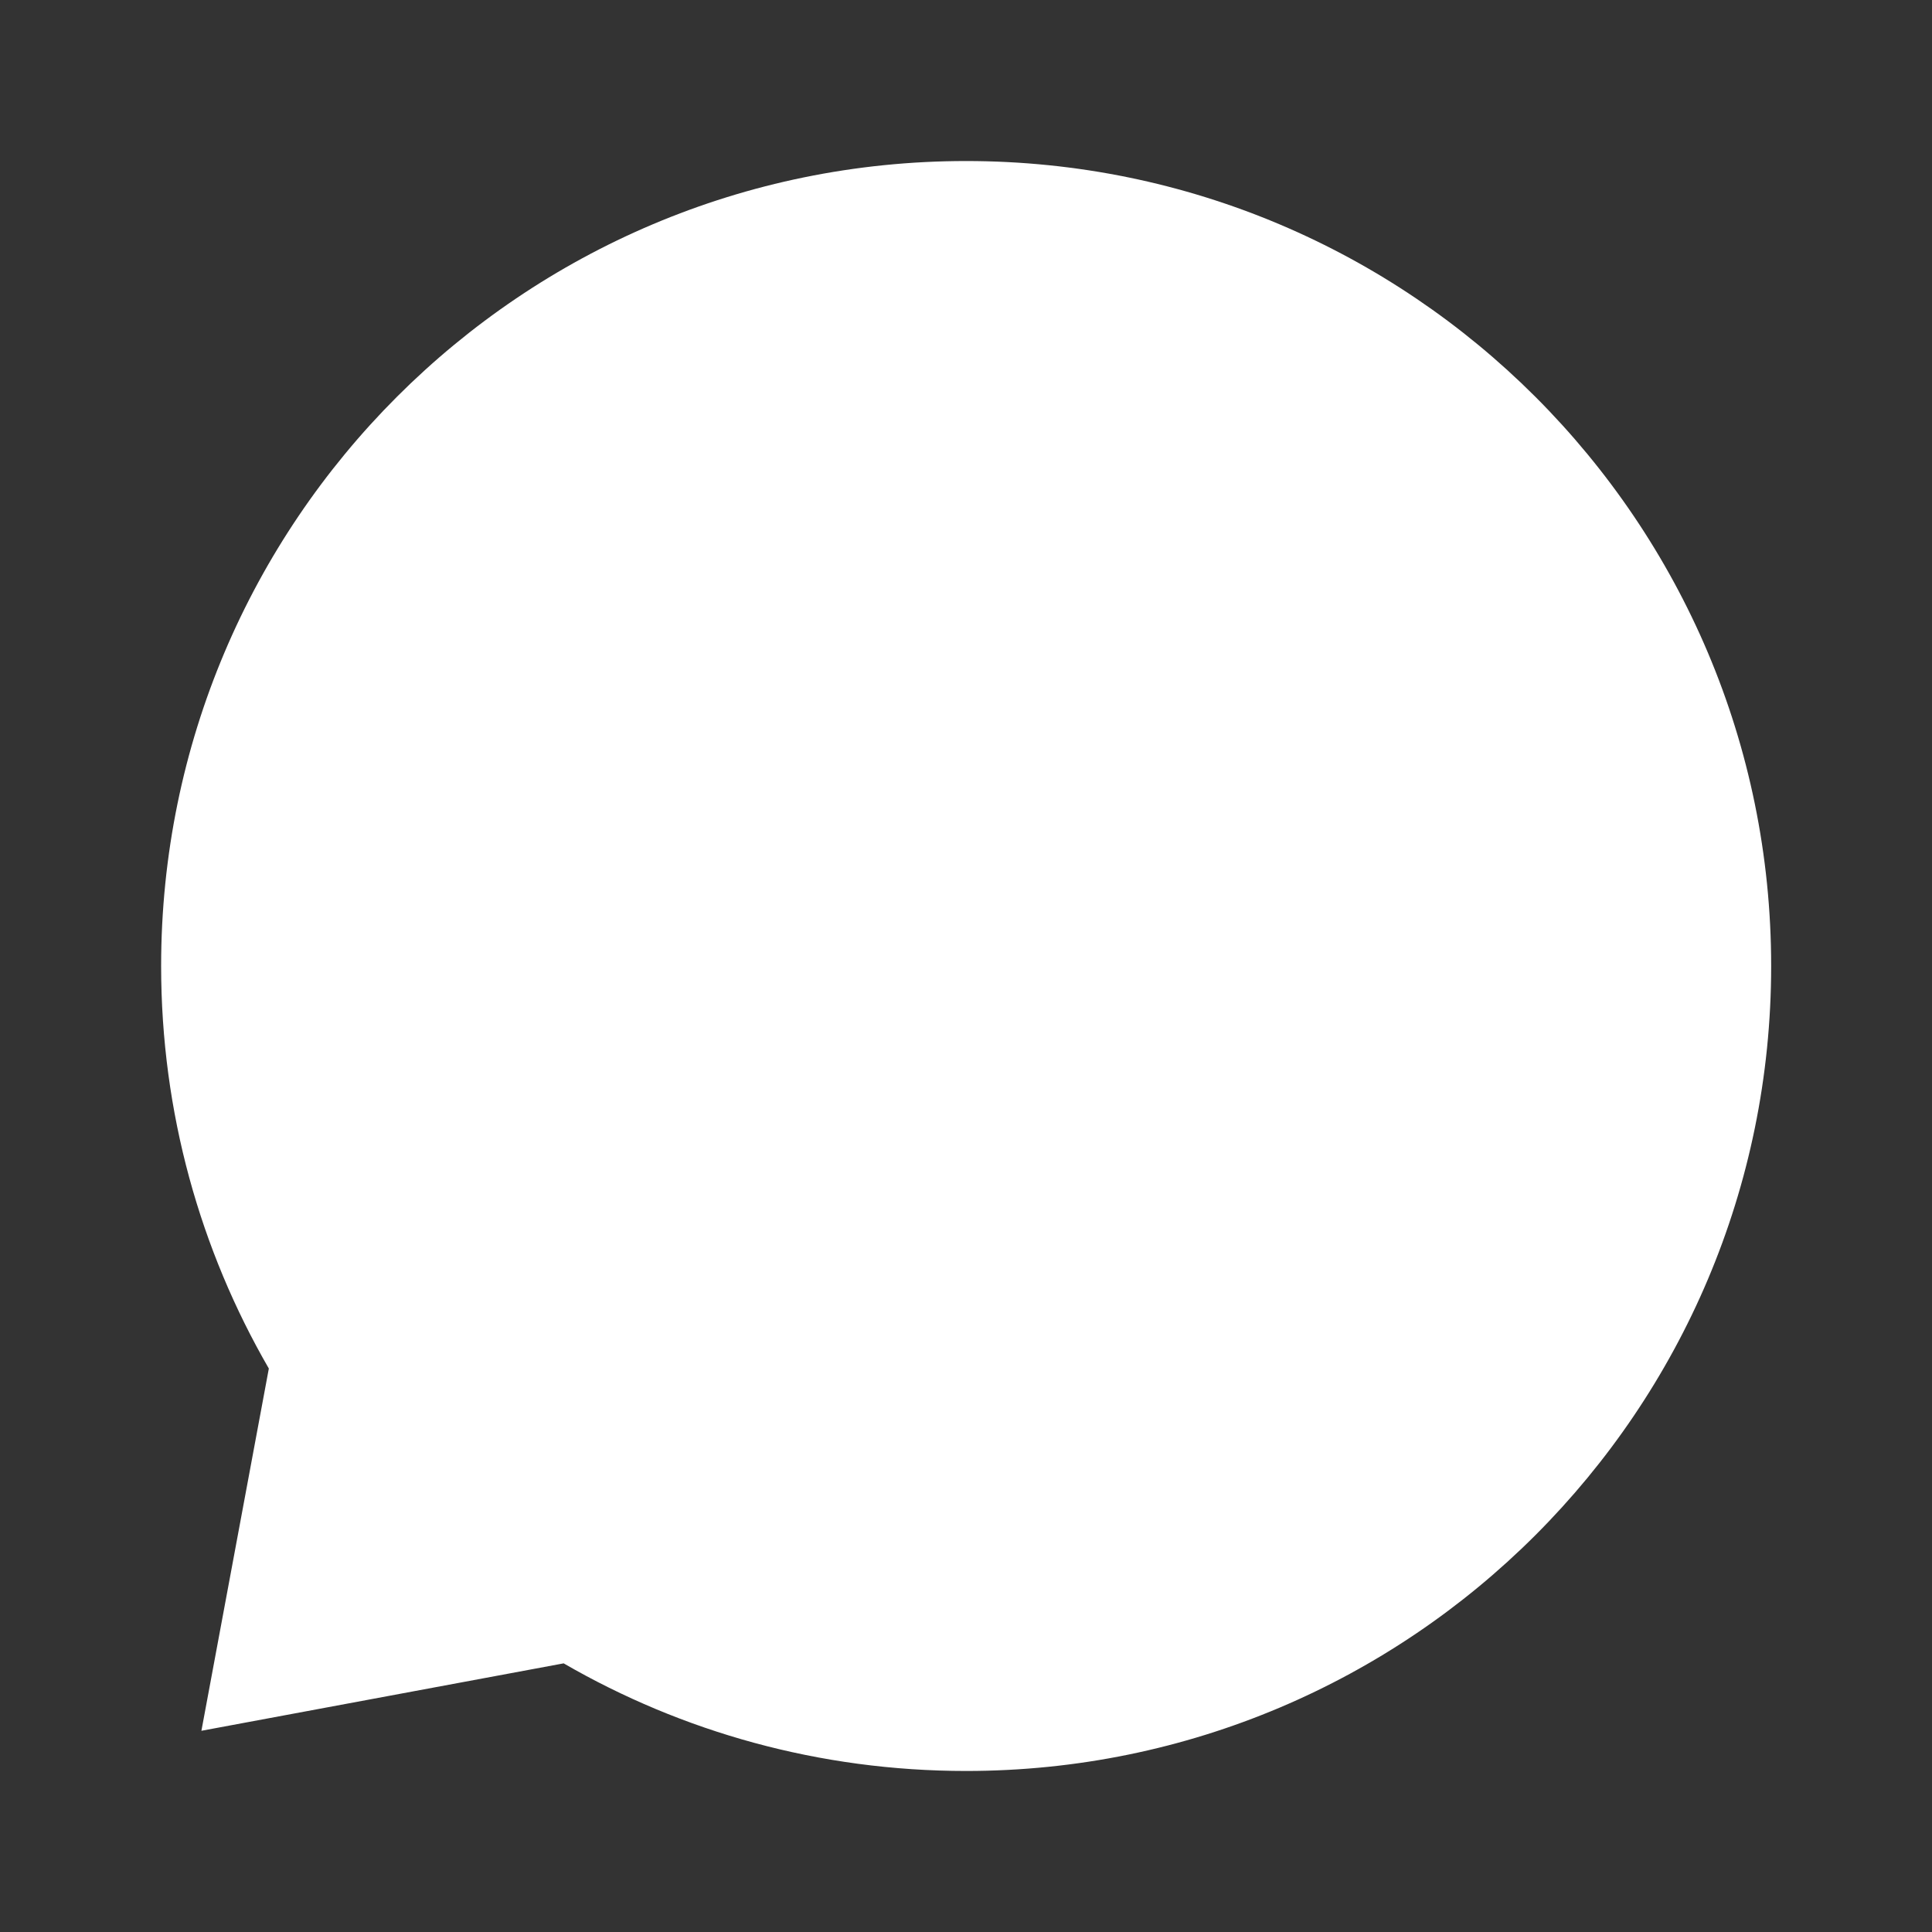 <svg width="20" height="20" viewBox="0 0 20 20" fill="none" xmlns="http://www.w3.org/2000/svg">
<rect x="0" y="0" width="20" height="20" fill="#333333" stroke="none"/>
<path d="M10.001 18.333C14.604 18.333 18.335 14.602 18.335 10C18.335 5.398 14.604 1.667 10.001 1.667C5.399 1.667 1.668 5.398 1.668 10C1.668 11.518 2.074 12.941 2.783 14.167L2.085 17.917L5.835 17.219C7.06 17.928 8.483 18.333 10.001 18.333Z" fill="white"/>
</svg>
